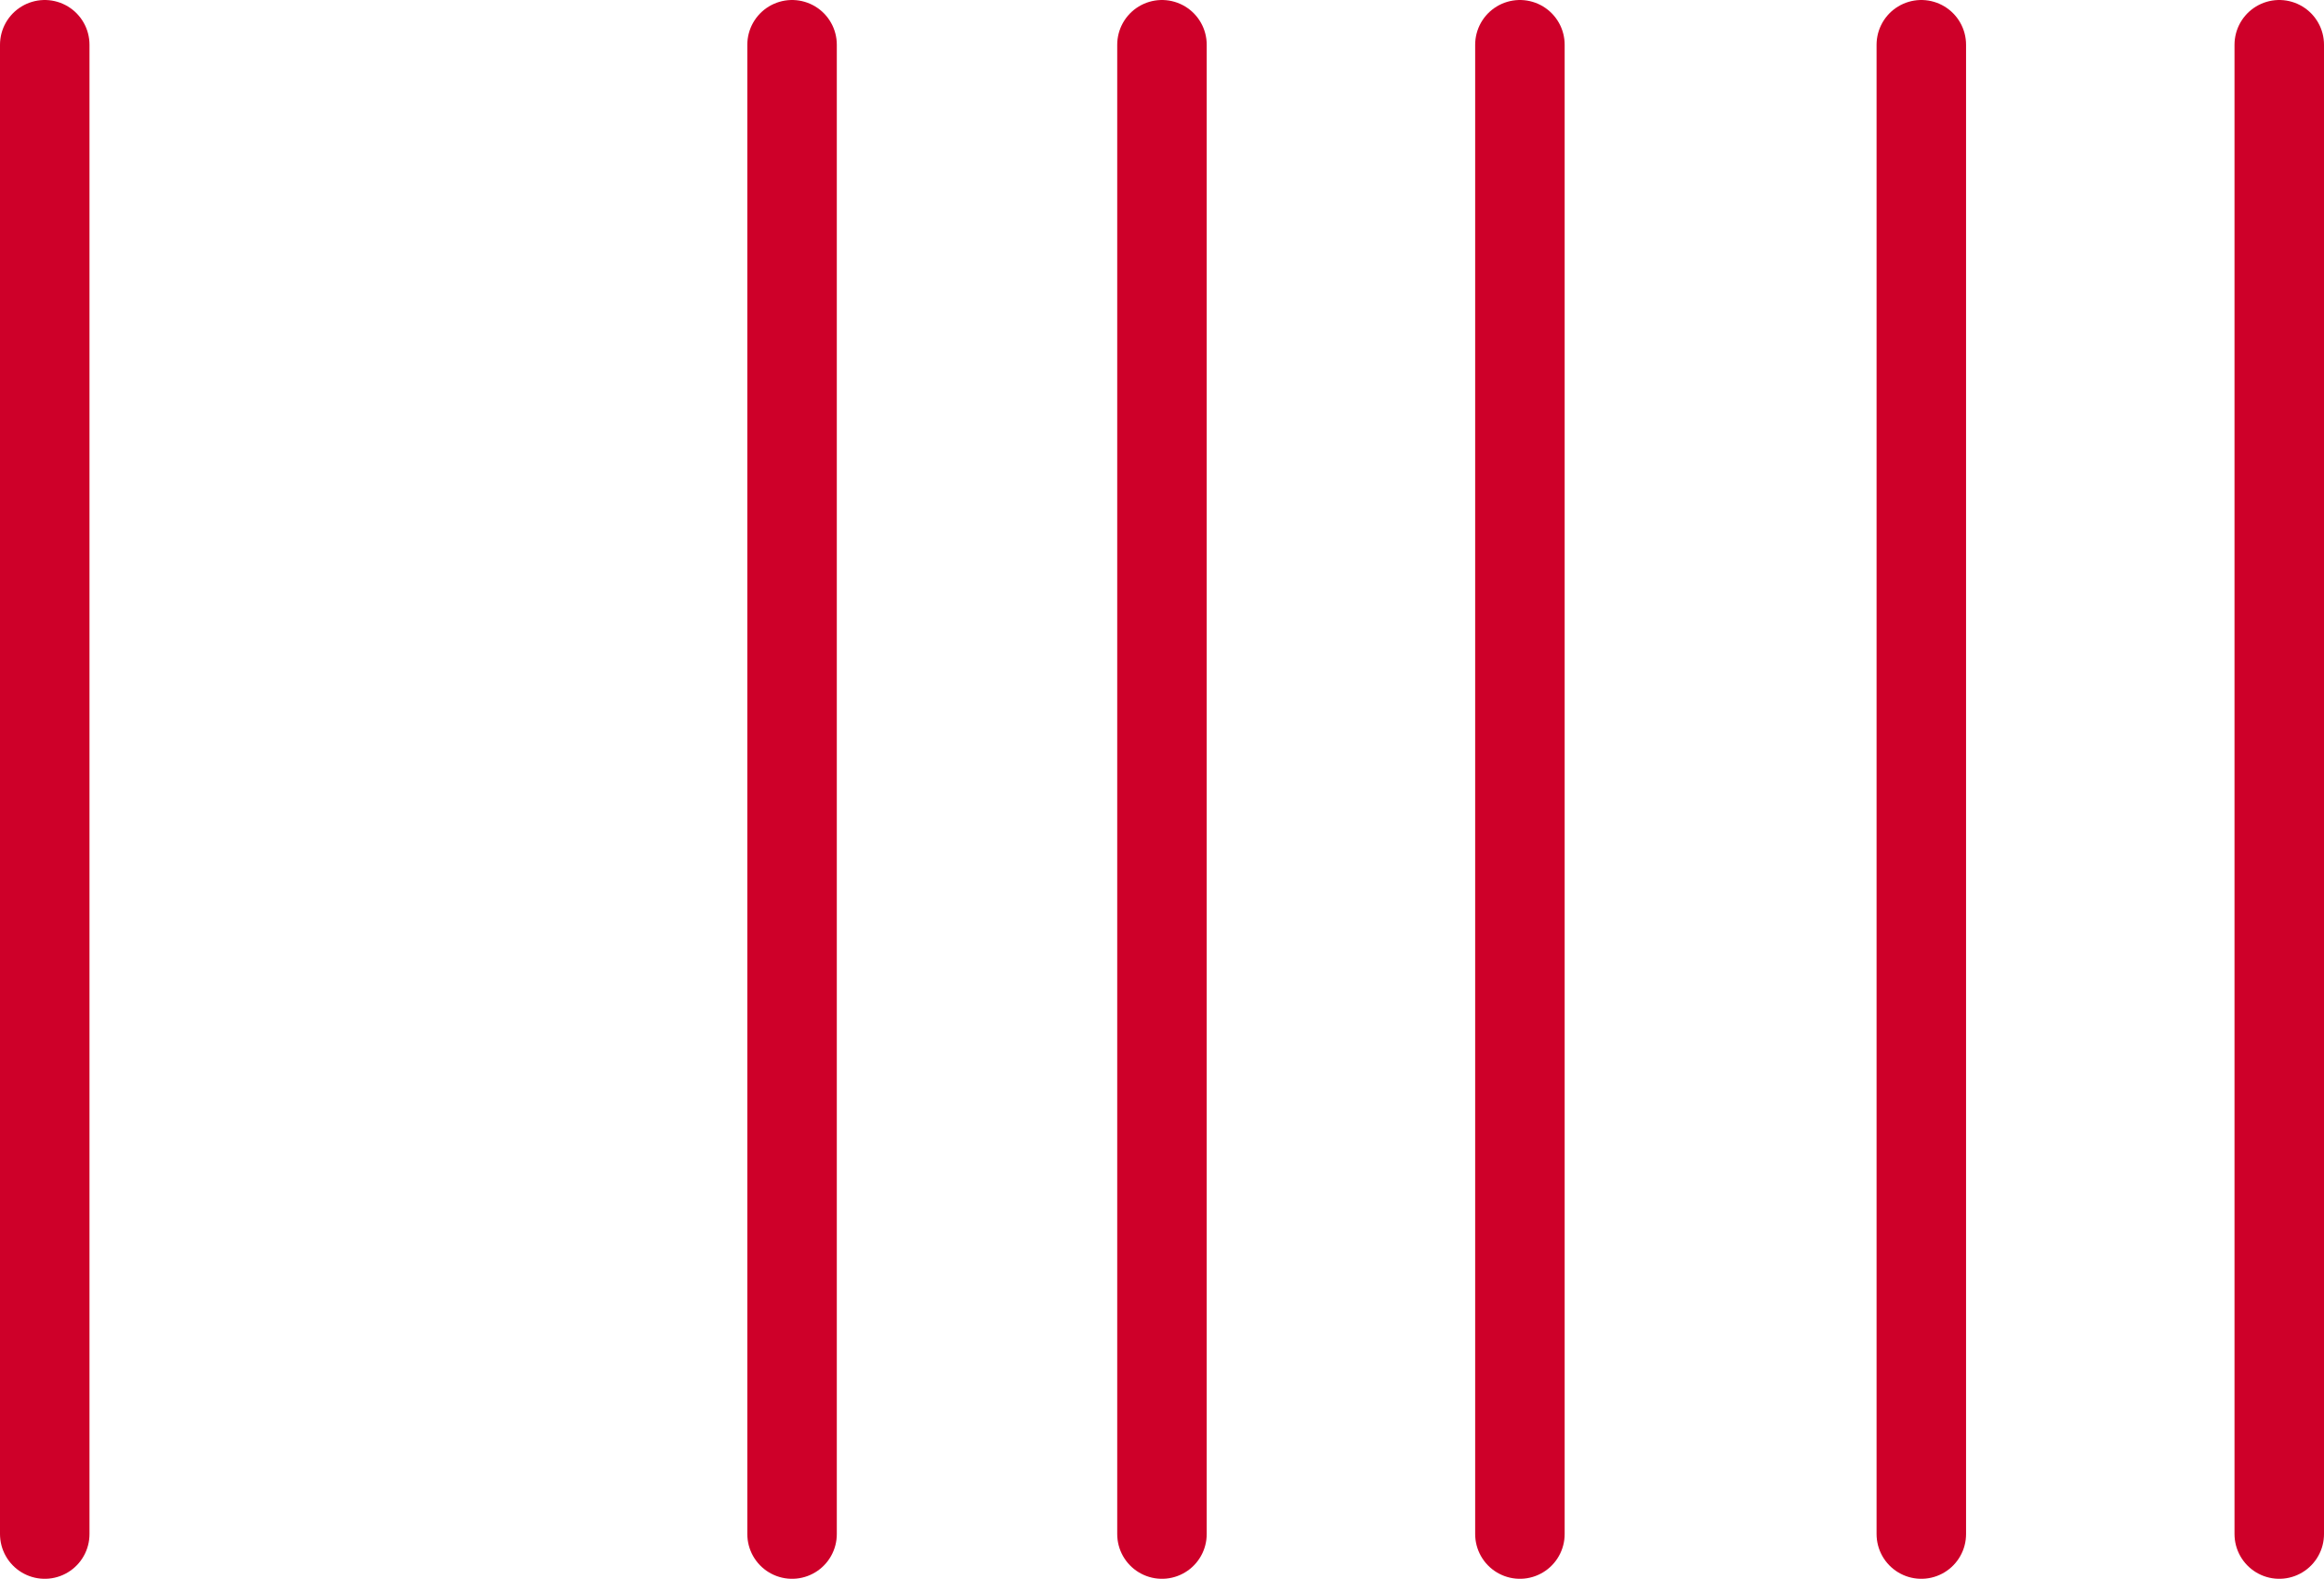 <svg xmlns="http://www.w3.org/2000/svg" width="32.463" height="22.059" viewBox="0 0 32.463 22.059">
  <g id="Grupo_6078" data-name="Grupo 6078" transform="translate(-209.055 -416.33)">
    <path id="Stroke_3176" data-name="Stroke 3176" d="M.5,0V20.809" transform="translate(240.393 416.955)" fill="none" stroke="#ce0029" stroke-linecap="round" stroke-linejoin="round" stroke-miterlimit="10" stroke-width="1.25"/>
    <path id="Stroke_3176-2" data-name="Stroke 3176" d="M.5,0V20.809" transform="translate(235.393 416.955)" fill="none" stroke="#ce0029" stroke-linecap="round" stroke-linejoin="round" stroke-miterlimit="10" stroke-width="1.25"/>
    <path id="Stroke_3180" data-name="Stroke 3180" d="M.5,0V20.809" transform="translate(224.786 416.955)" fill="none" stroke="#ce0029" stroke-linecap="round" stroke-linejoin="round" stroke-miterlimit="10" stroke-width="1.25"/>
    <path id="Stroke_3180-2" data-name="Stroke 3180" d="M.5,0V20.809" transform="translate(229.786 416.955)" fill="none" stroke="#ce0029" stroke-linecap="round" stroke-linejoin="round" stroke-miterlimit="10" stroke-width="1.25"/>
    <path id="Stroke_3182" data-name="Stroke 3182" d="M.5,0V20.809" transform="translate(219.619 416.955)" fill="none" stroke="#ce0029" stroke-linecap="round" stroke-linejoin="round" stroke-miterlimit="10" stroke-width="1.25"/>
    <path id="Stroke_3184" data-name="Stroke 3184" d="M.5,0V20.809" transform="translate(209.18 416.955)" fill="none" stroke="#ce0029" stroke-linecap="round" stroke-linejoin="round" stroke-miterlimit="10" stroke-width="1.25"/>
  </g>
</svg>
